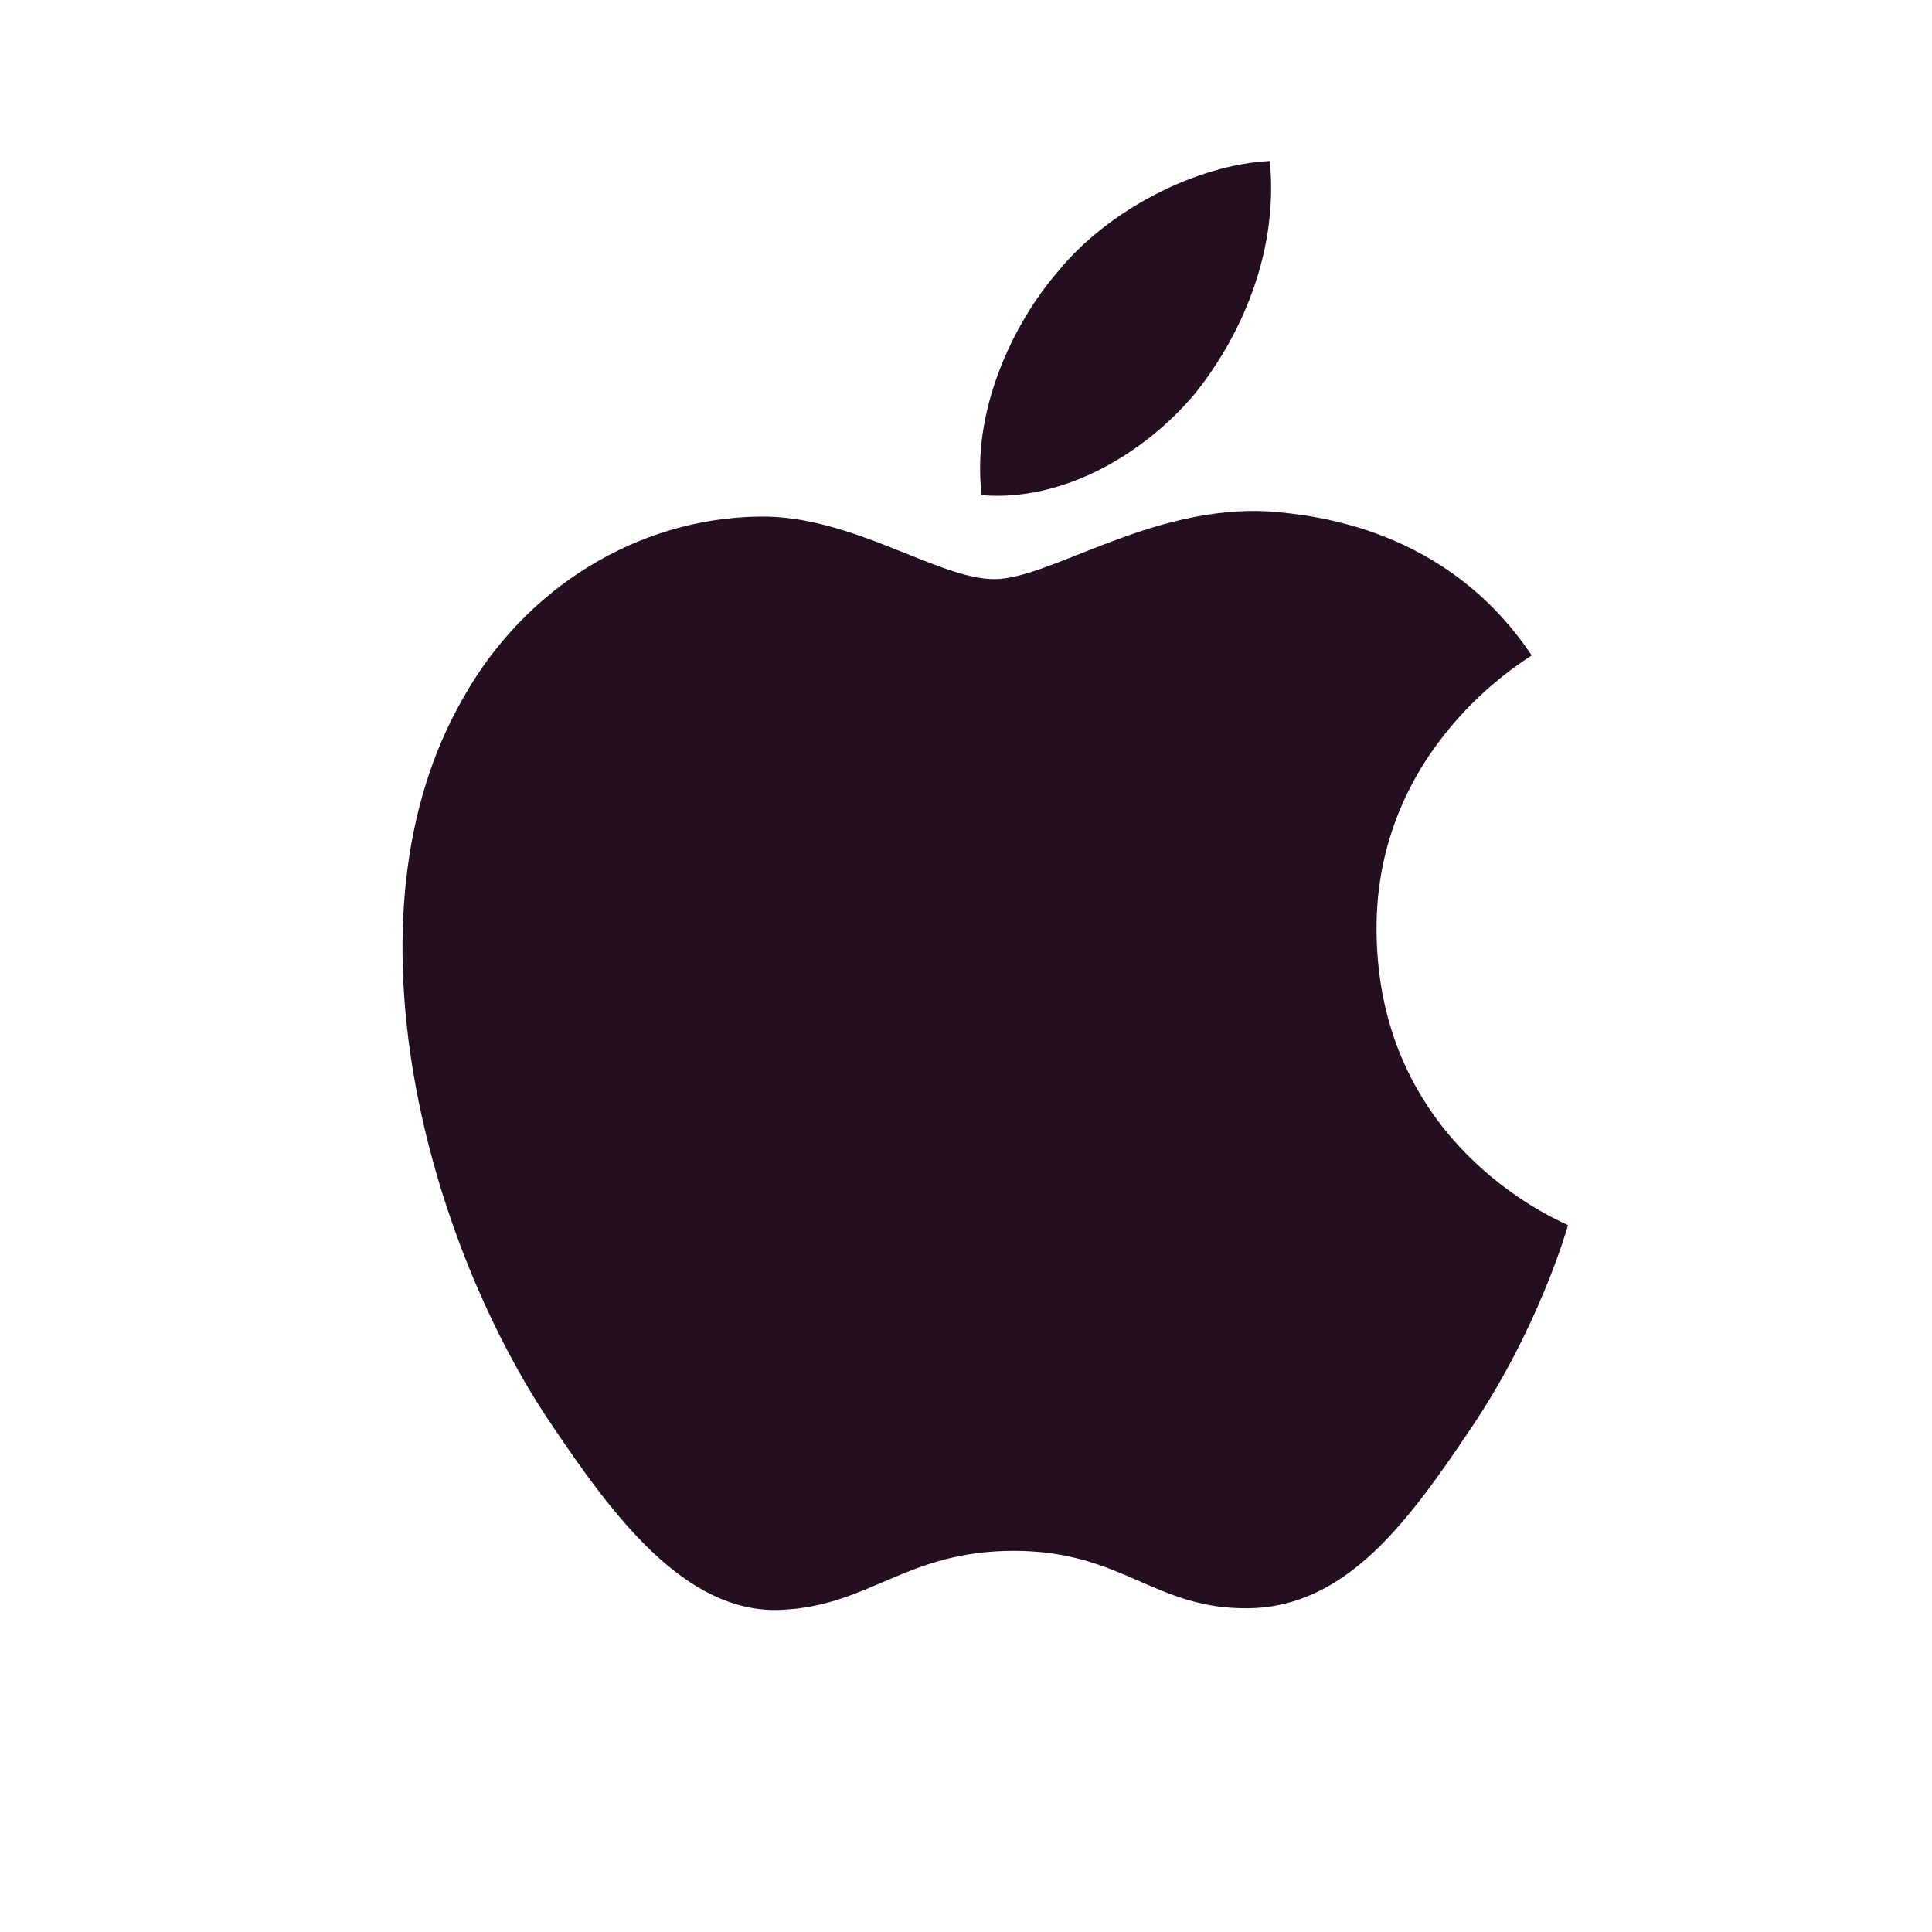 <svg width="24" height="24" viewBox="0 0 24 24" fill="none" xmlns="http://www.w3.org/2000/svg"><path d="M14.848 4.885c-.632.755-1.643 1.351-2.653 1.266-.127-1.022.368-2.107.947-2.778.632-.777 1.737-1.33 2.632-1.373.105 1.064-.305 2.107-.926 2.885ZM15.764 6.353c-1.464-.085-2.717.841-3.412.841-.705 0-1.768-.798-2.926-.777-1.506.022-2.906.884-3.674 2.257-1.58 2.746-.41 6.812 1.116 9.047.747 1.107 1.642 2.32 2.821 2.278 1.116-.043 1.558-.734 2.906-.734 1.358 0 1.747.734 2.926.713 1.221-.022 1.99-1.107 2.738-2.214.852-1.256 1.2-2.48 1.22-2.544-.02-.022-2.357-.926-2.379-3.651-.02-2.278 1.843-3.364 1.927-3.427-1.053-1.576-2.695-1.746-3.264-1.789Z" fill="#240F21"/></svg>
